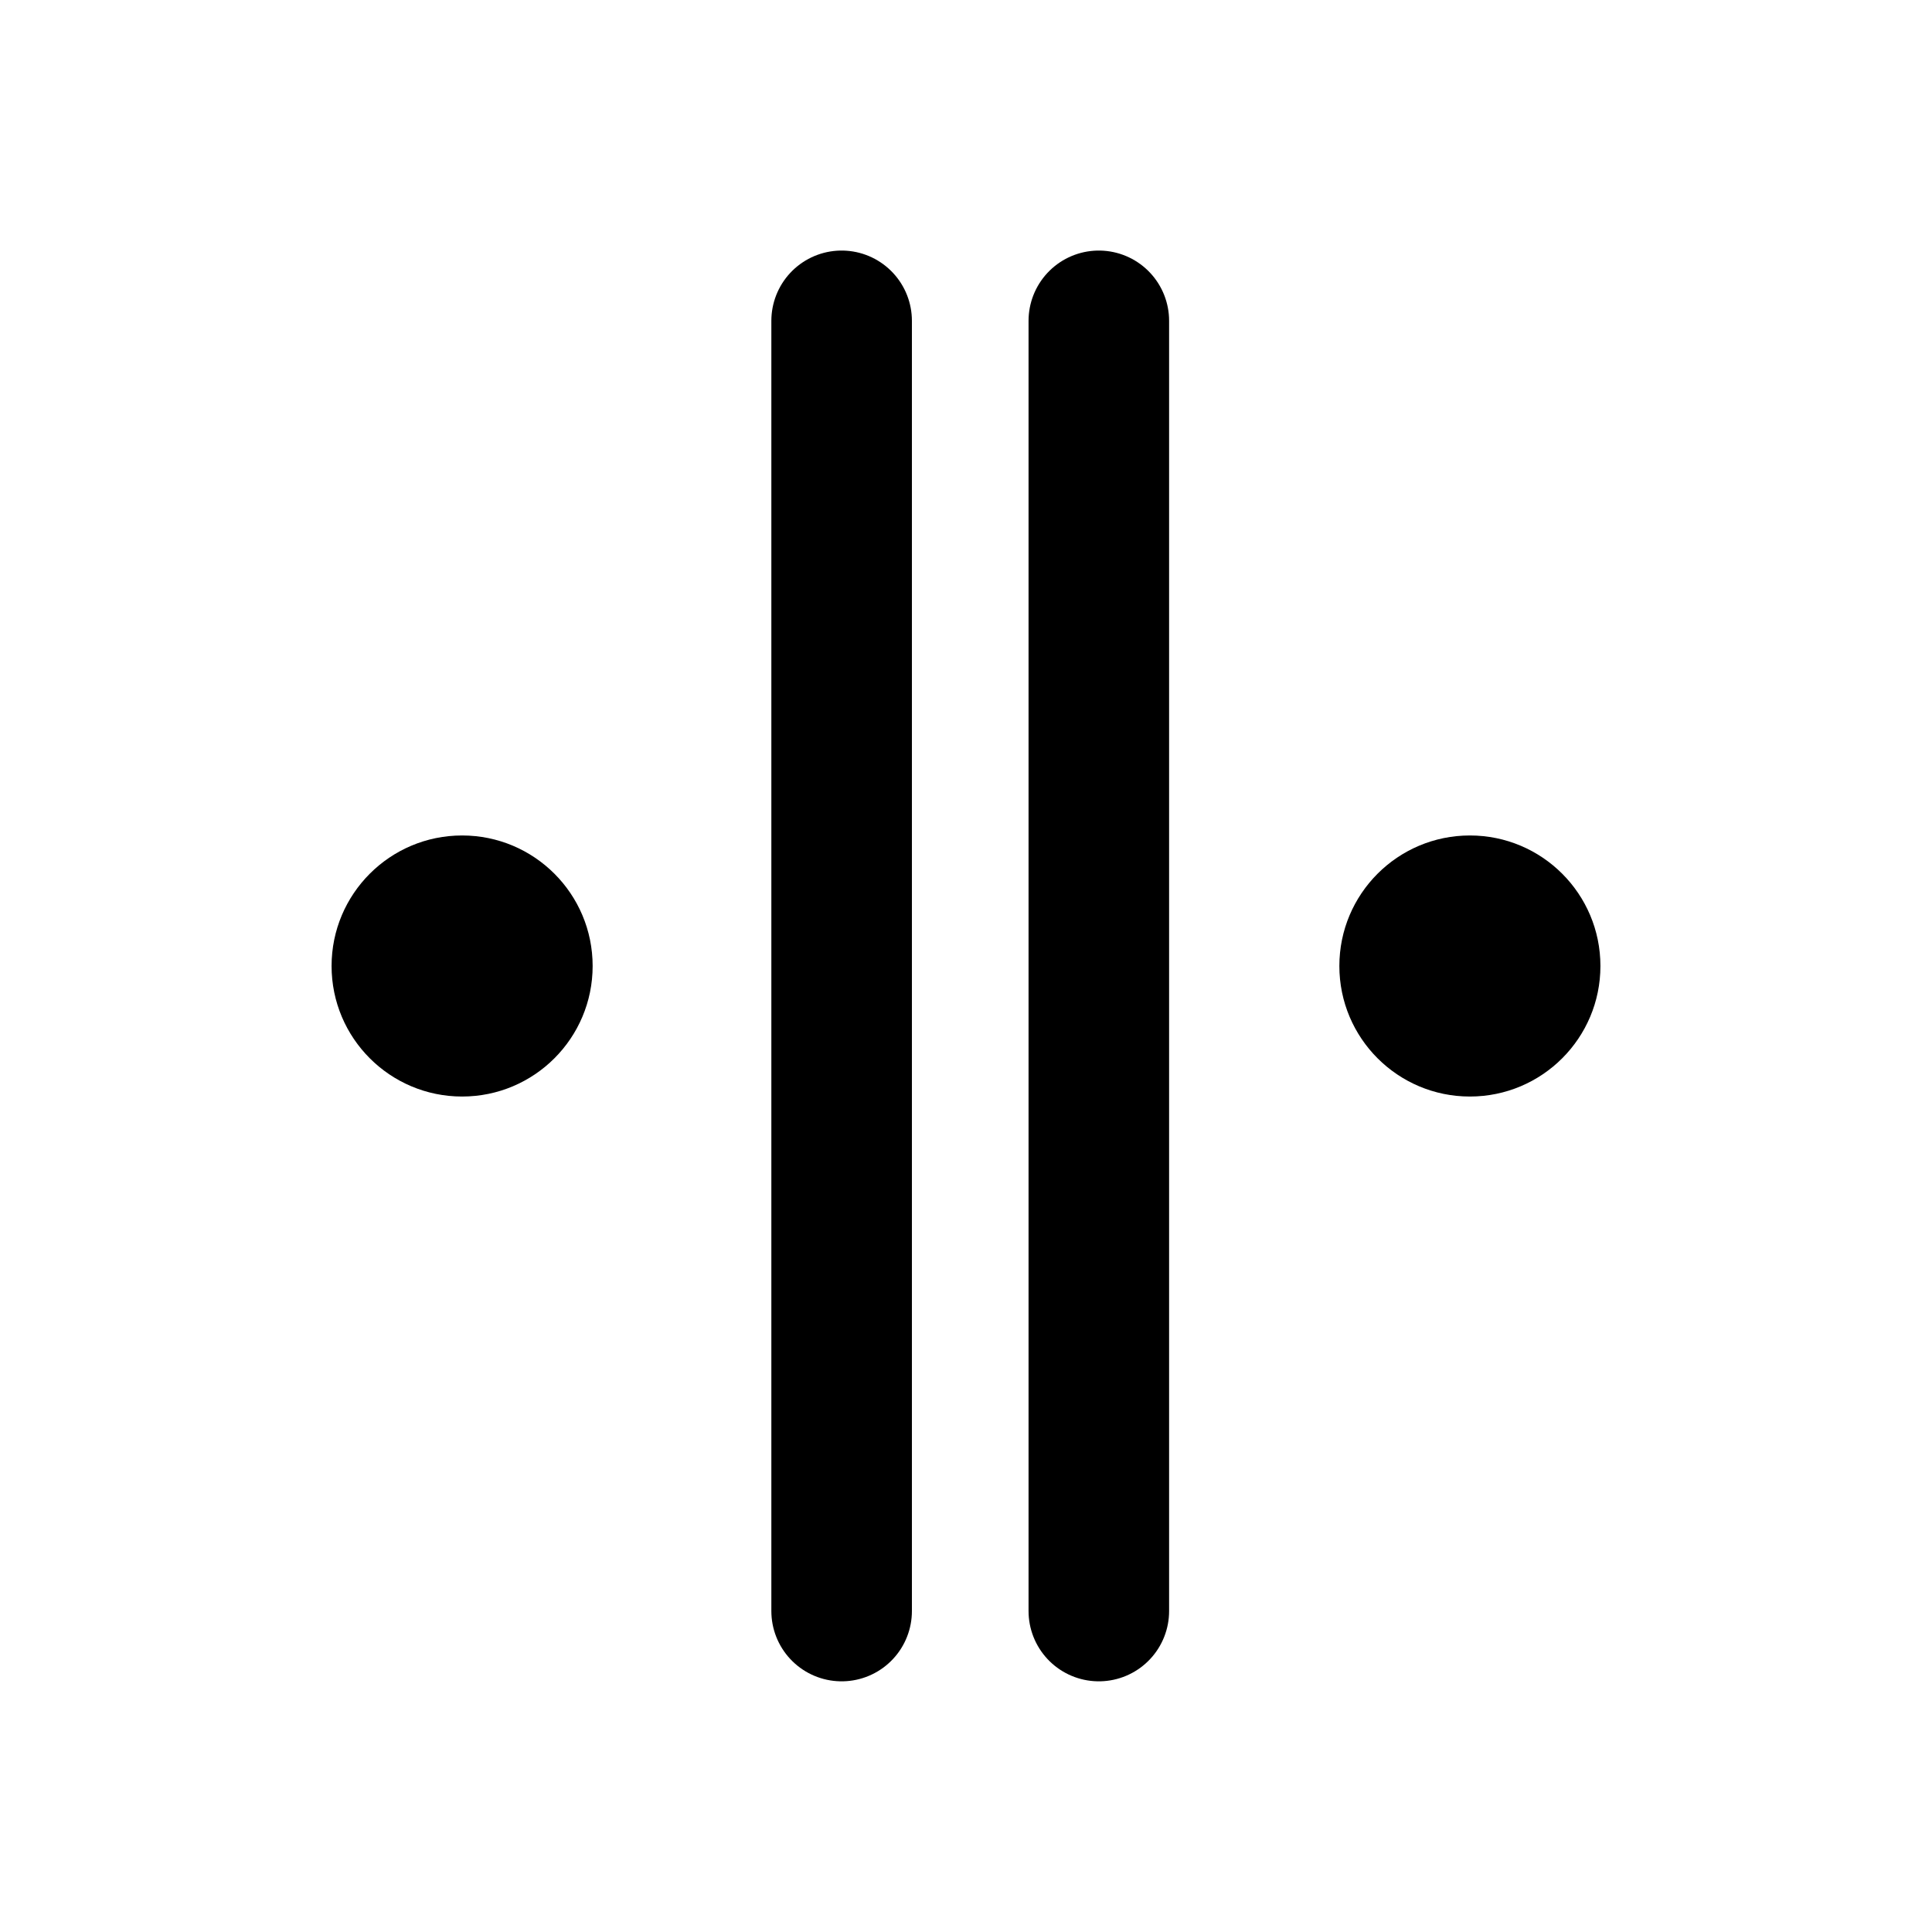 <?xml version="1.0" encoding="UTF-8"?>
<svg width="16mm" height="16mm" version="1.1" viewBox="0 0 16 16" xmlns="http://www.w3.org/2000/svg" xmlns:cc="http://creativecommons.org/ns#" xmlns:dc="http://purl.org/dc/elements/1.1/" xmlns:rdf="http://www.w3.org/1999/02/22-rdf-syntax-ns#">
<g transform="translate(-30.818 -86.835)" stroke-linecap="round">
<circle cx="34.645" cy="94.835" r="1.081" stroke-width=".393"/>
<circle cx="42.991" cy="94.835" r="1.081" stroke-width=".393"/>
<path d="m37.788 89.492v10.685" fill="none" stroke="#000" stroke-width="1.164"/>
<path d="m39.918 89.492v10.685" fill="none" stroke="#000" stroke-width="1.164"/>
</g>
</svg>
